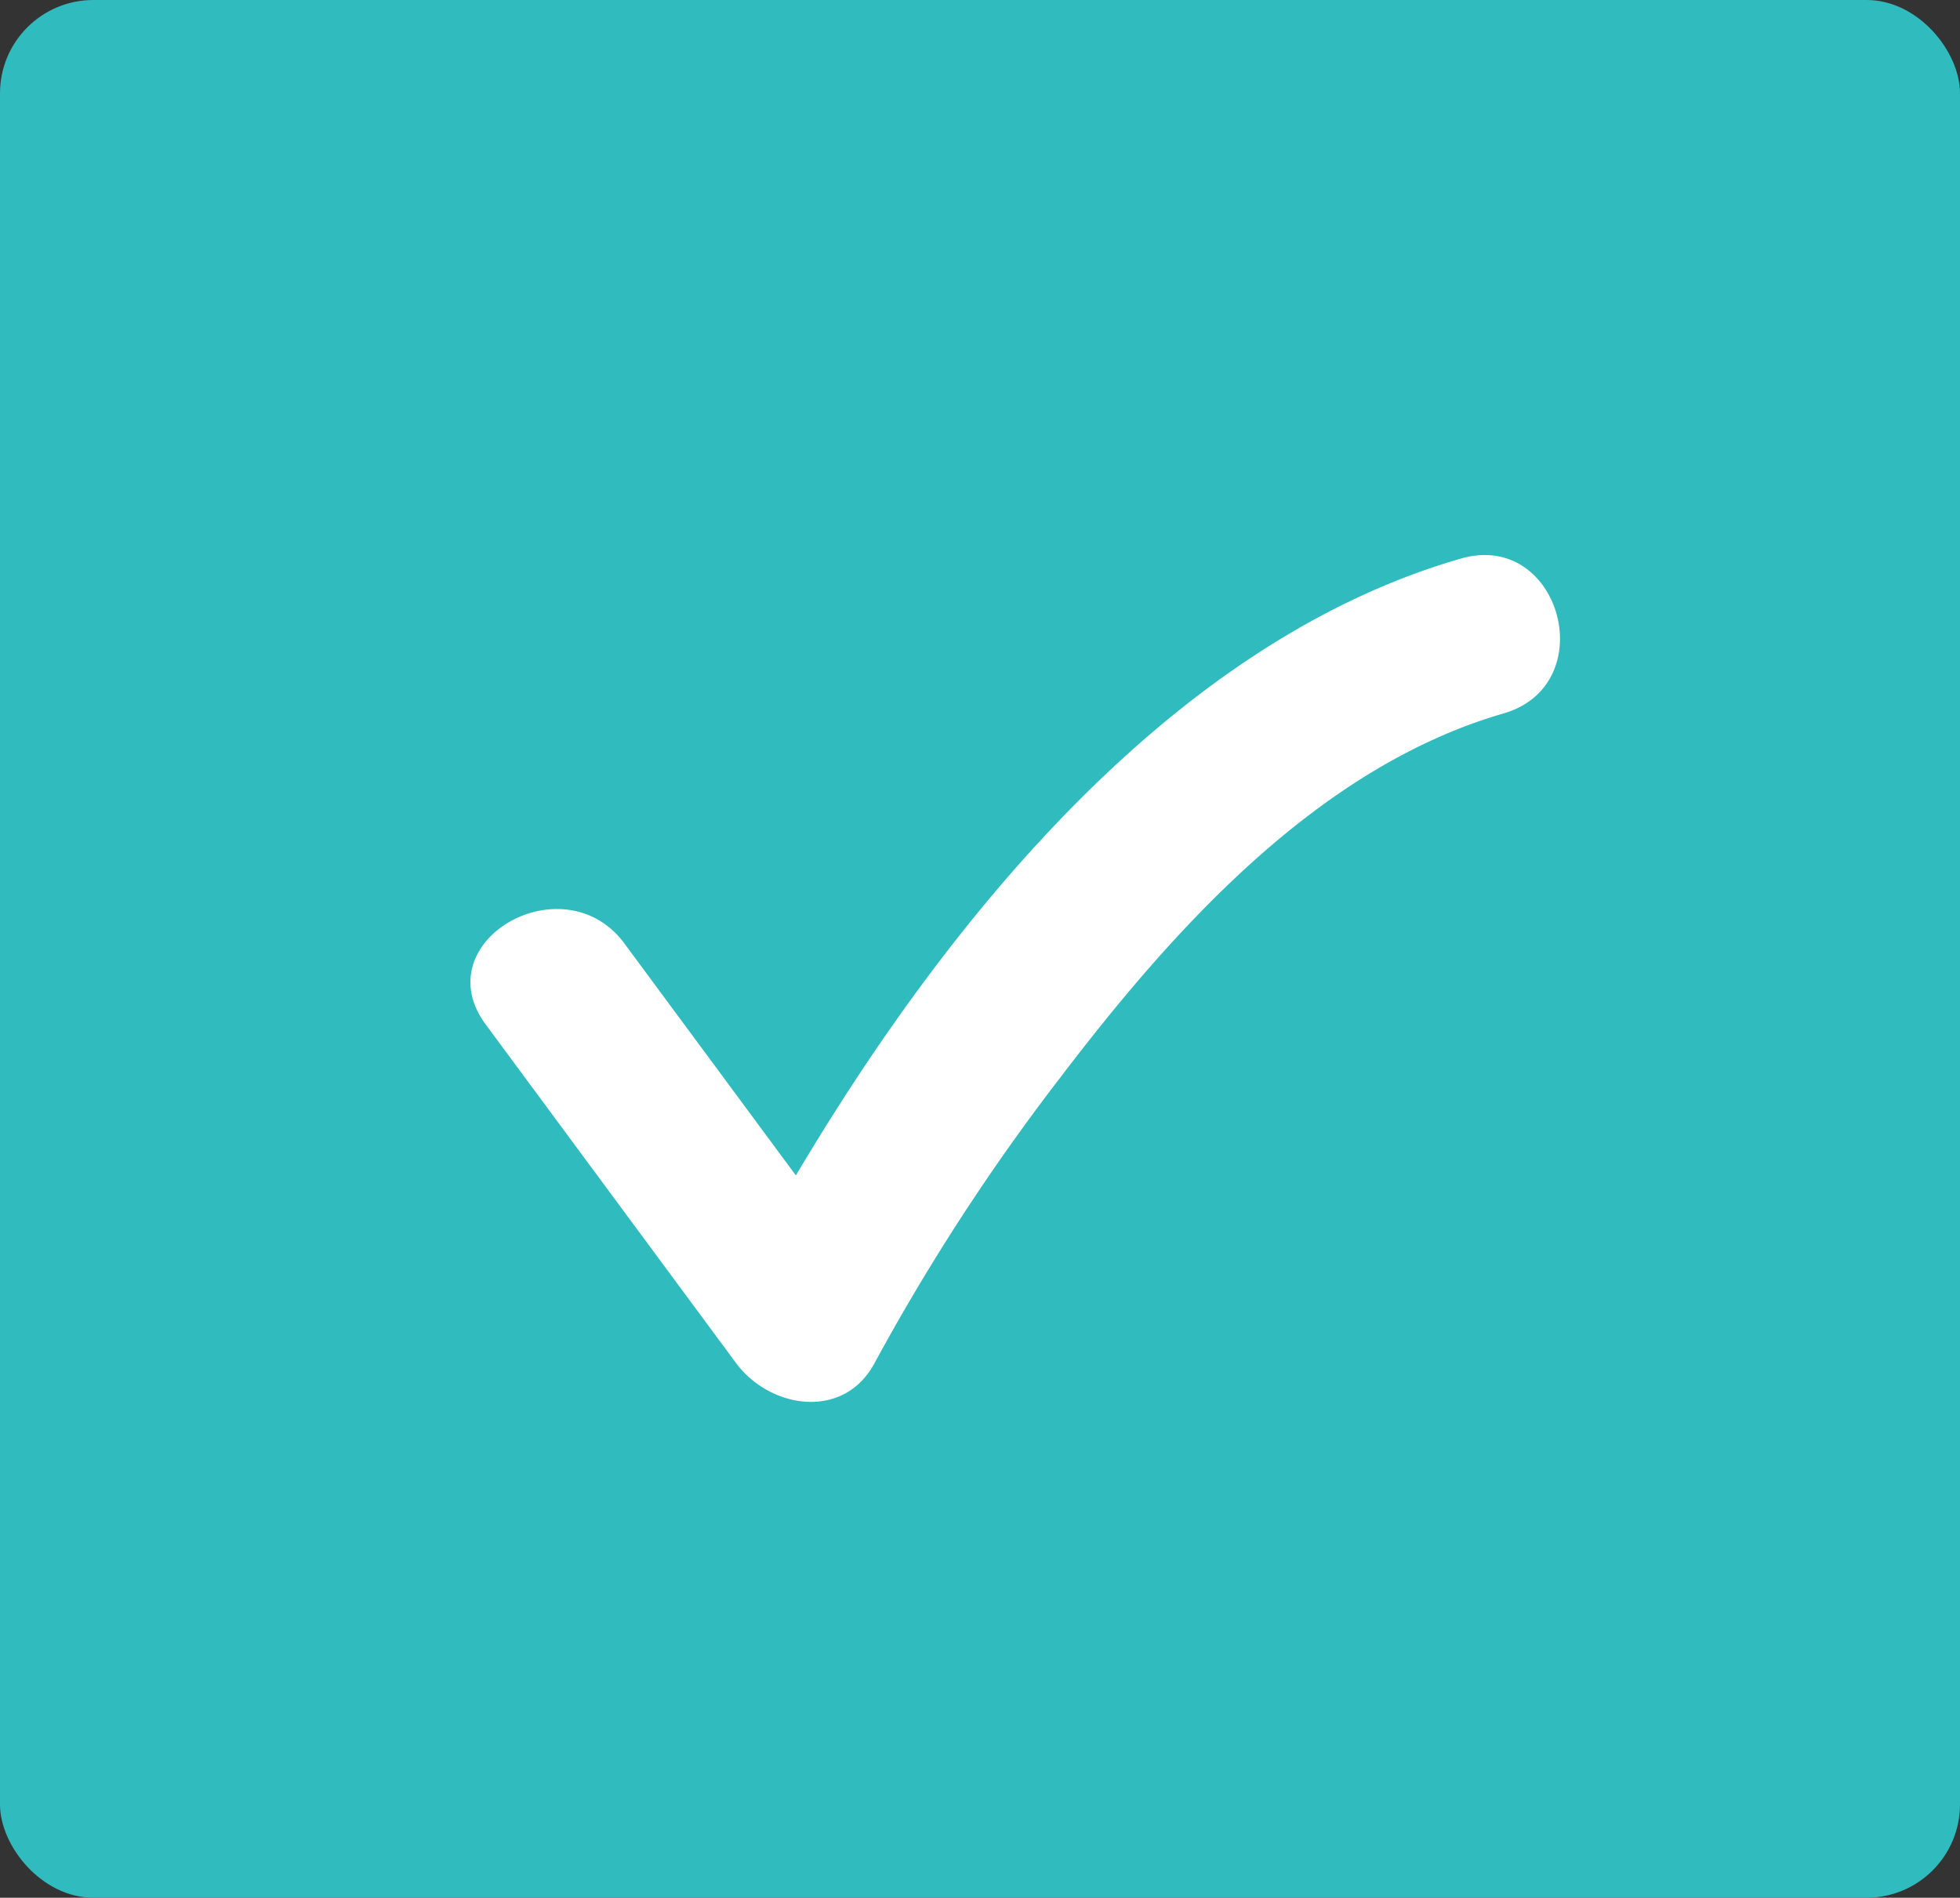 <svg xmlns="http://www.w3.org/2000/svg" width="63" height="61" viewBox="0 0 63 61">
  <rect x="0" y="0" width="63" height="61" fill="#333333" stroke="none"/>
  <g id="Group_4623" data-name="Group 4623" transform="translate(-3493 -4156)">
    <rect id="Rectangle_1542" data-name="Rectangle 1542" width="63" height="61" rx="3" transform="translate(3493 4156)" fill="#30bbbe"/>
    <g id="noun_Check_2422422" transform="translate(3508.121 4173.841)">
      <g id="Group_4616" data-name="Group 4616" transform="translate(0 0)">
        <g id="Group_4615" data-name="Group 4615">
          <g id="Group_4614" data-name="Group 4614">
            <g id="Group_4613" data-name="Group 4613">
              <g id="Group_4612" data-name="Group 4612">
                <path id="Path_1403" data-name="Path 1403" d="M42.908,18.744C33.7,21.4,26.488,30.221,21.535,38.572l-5.511-7.455c-1.953-2.642-6.435-.071-4.457,2.605L19.609,44.6c1.08,1.461,3.461,1.864,4.457,0a68.629,68.629,0,0,1,5.95-9.151c3.643-4.787,8.3-10,14.264-11.727C47.465,22.8,46.11,17.819,42.908,18.744Z" transform="translate(-11.074 -18.63)" fill="#fff"/>
              </g>
            </g>
          </g>
        </g>
      </g>
    </g>
  </g>
</svg>
